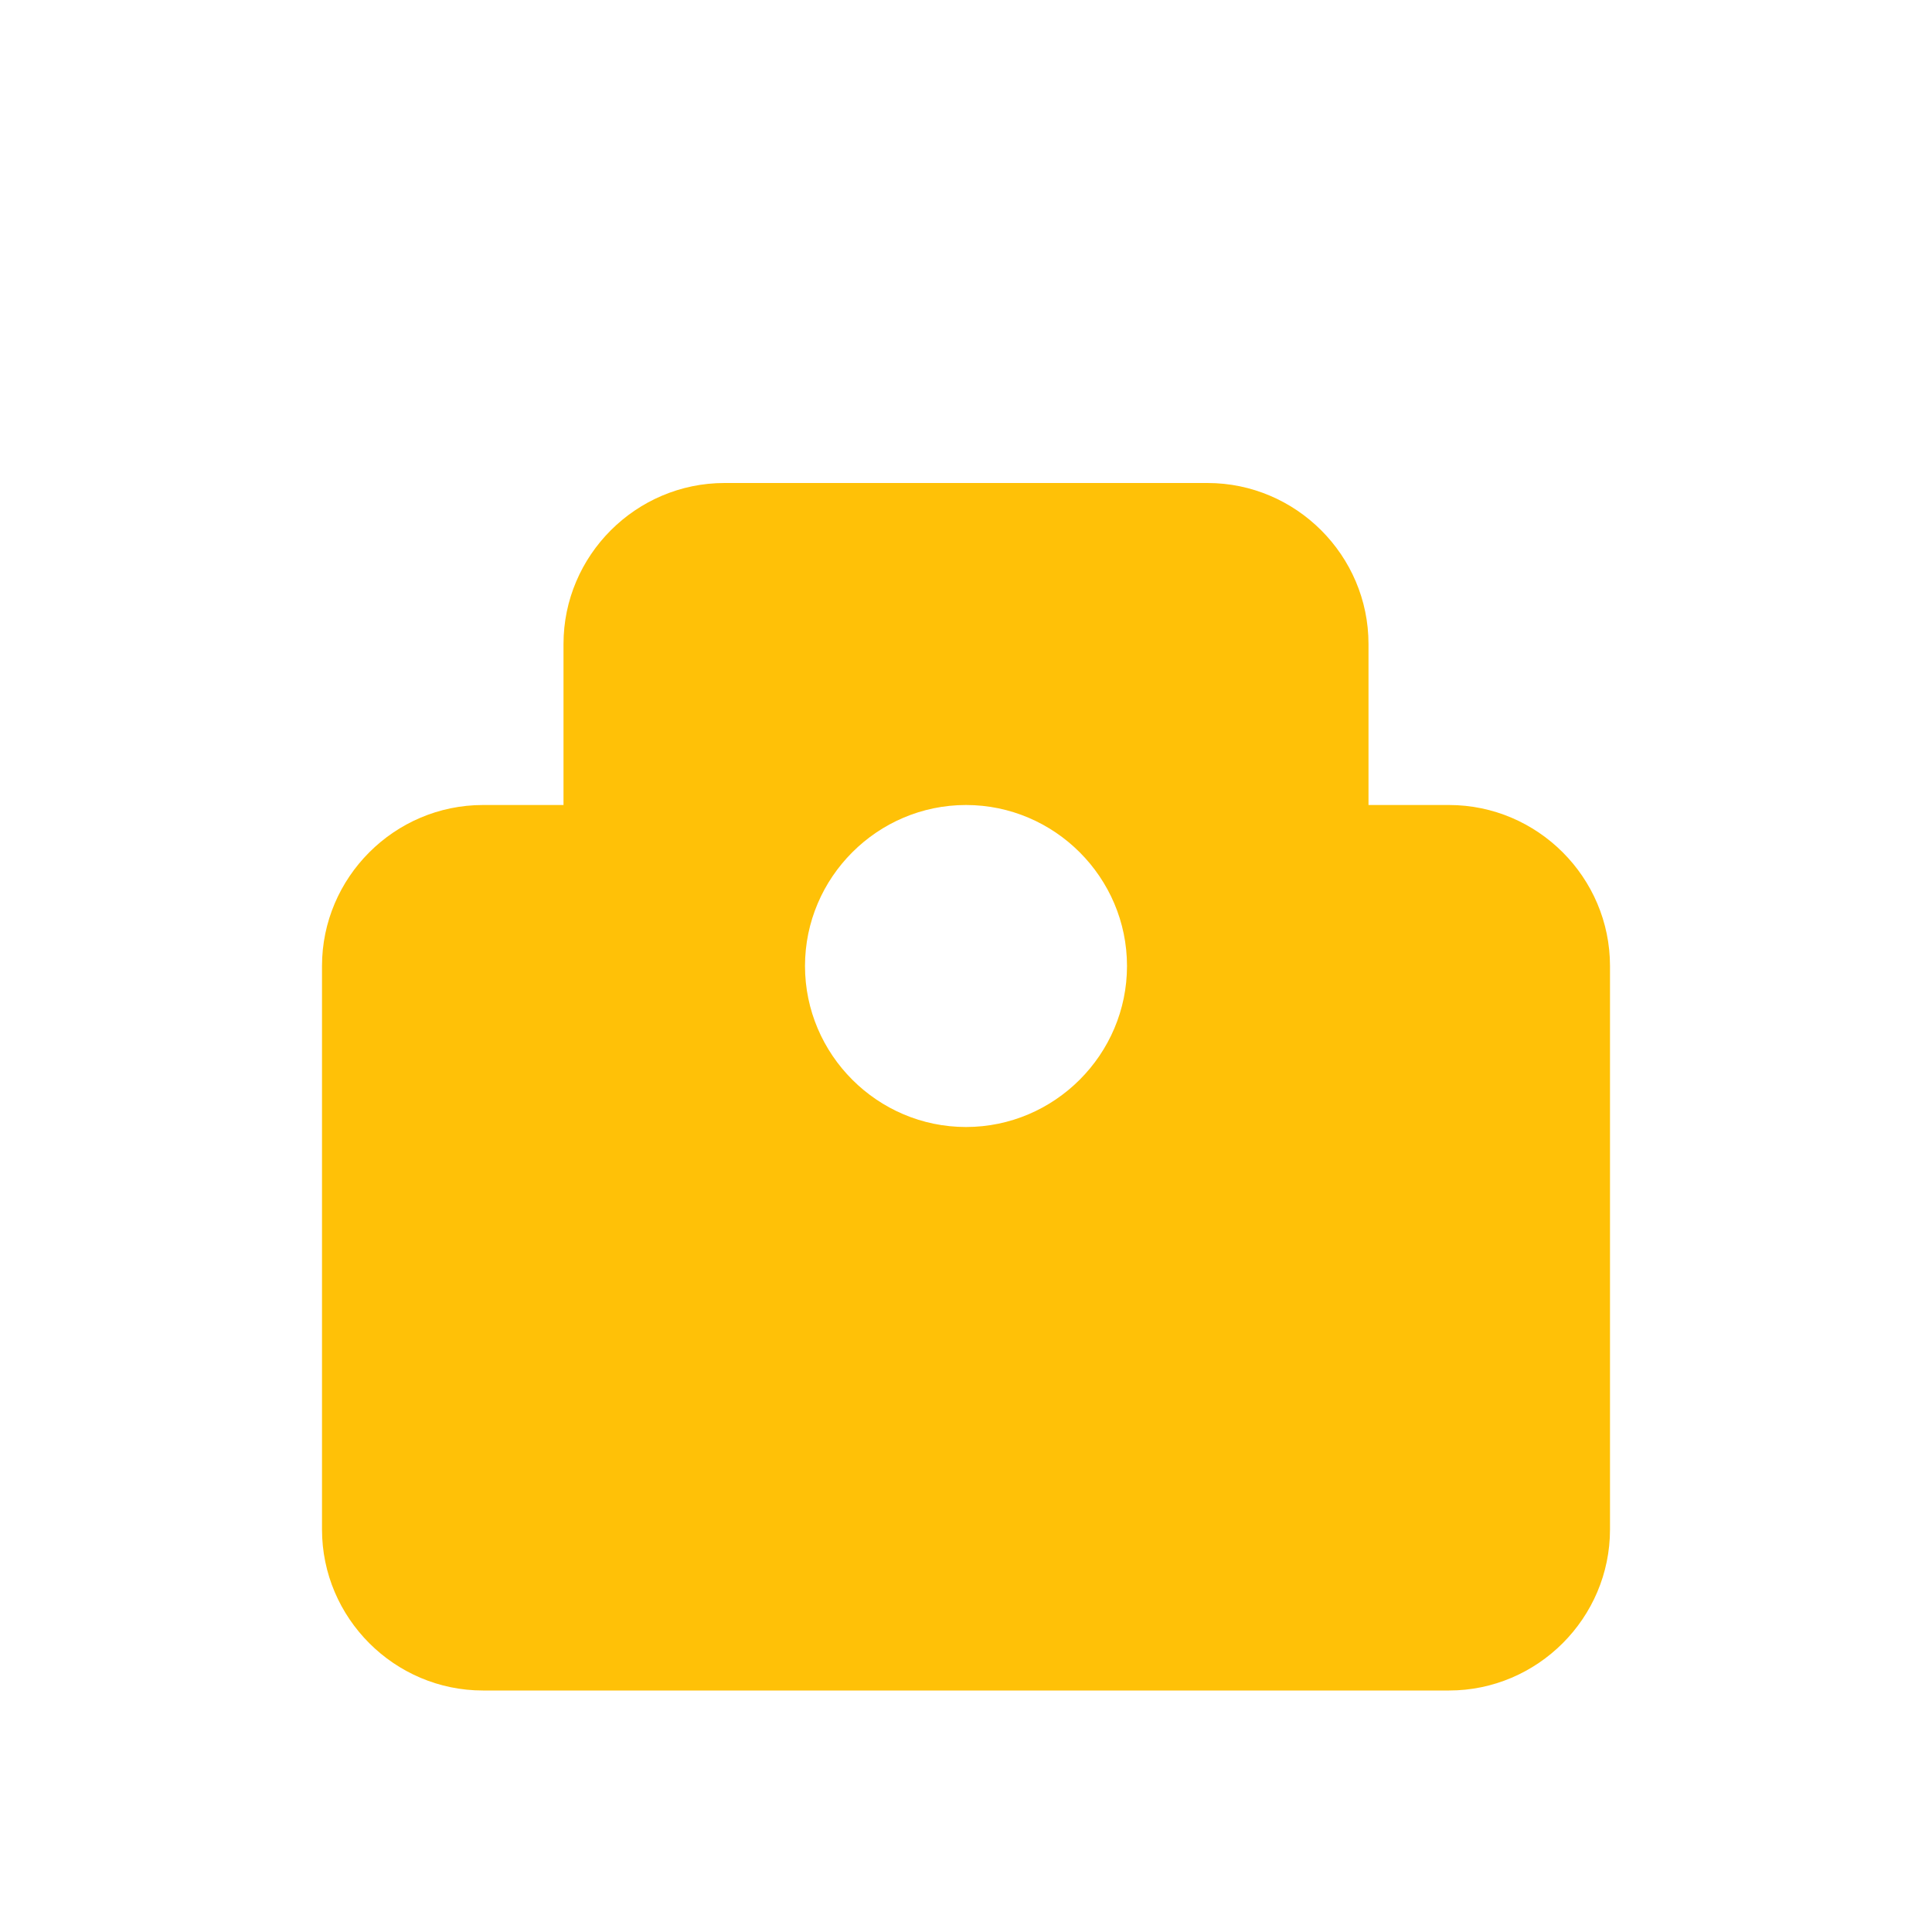 <svg fill="#FFC107" viewBox="0 0 24 24" xmlns="http://www.w3.org/2000/svg">
  <title>Ga$$Pacc</title>
  <path d="M18 10h-1V8c0-1.1-.9-2-2-2H9c-1.1 0-2 .9-2 2v2H6c-1.1 0-2 .9-2 2v7c0 1.1.9 2 2 2h12c1.1 0 2-.9 2-2v-7c0-1.1-.9-2-2-2zm-6 4c-1.1 0-2-.9-2-2s.9-2 2-2 2 .9 2 2-.9 2-2 2z"/>
</svg>